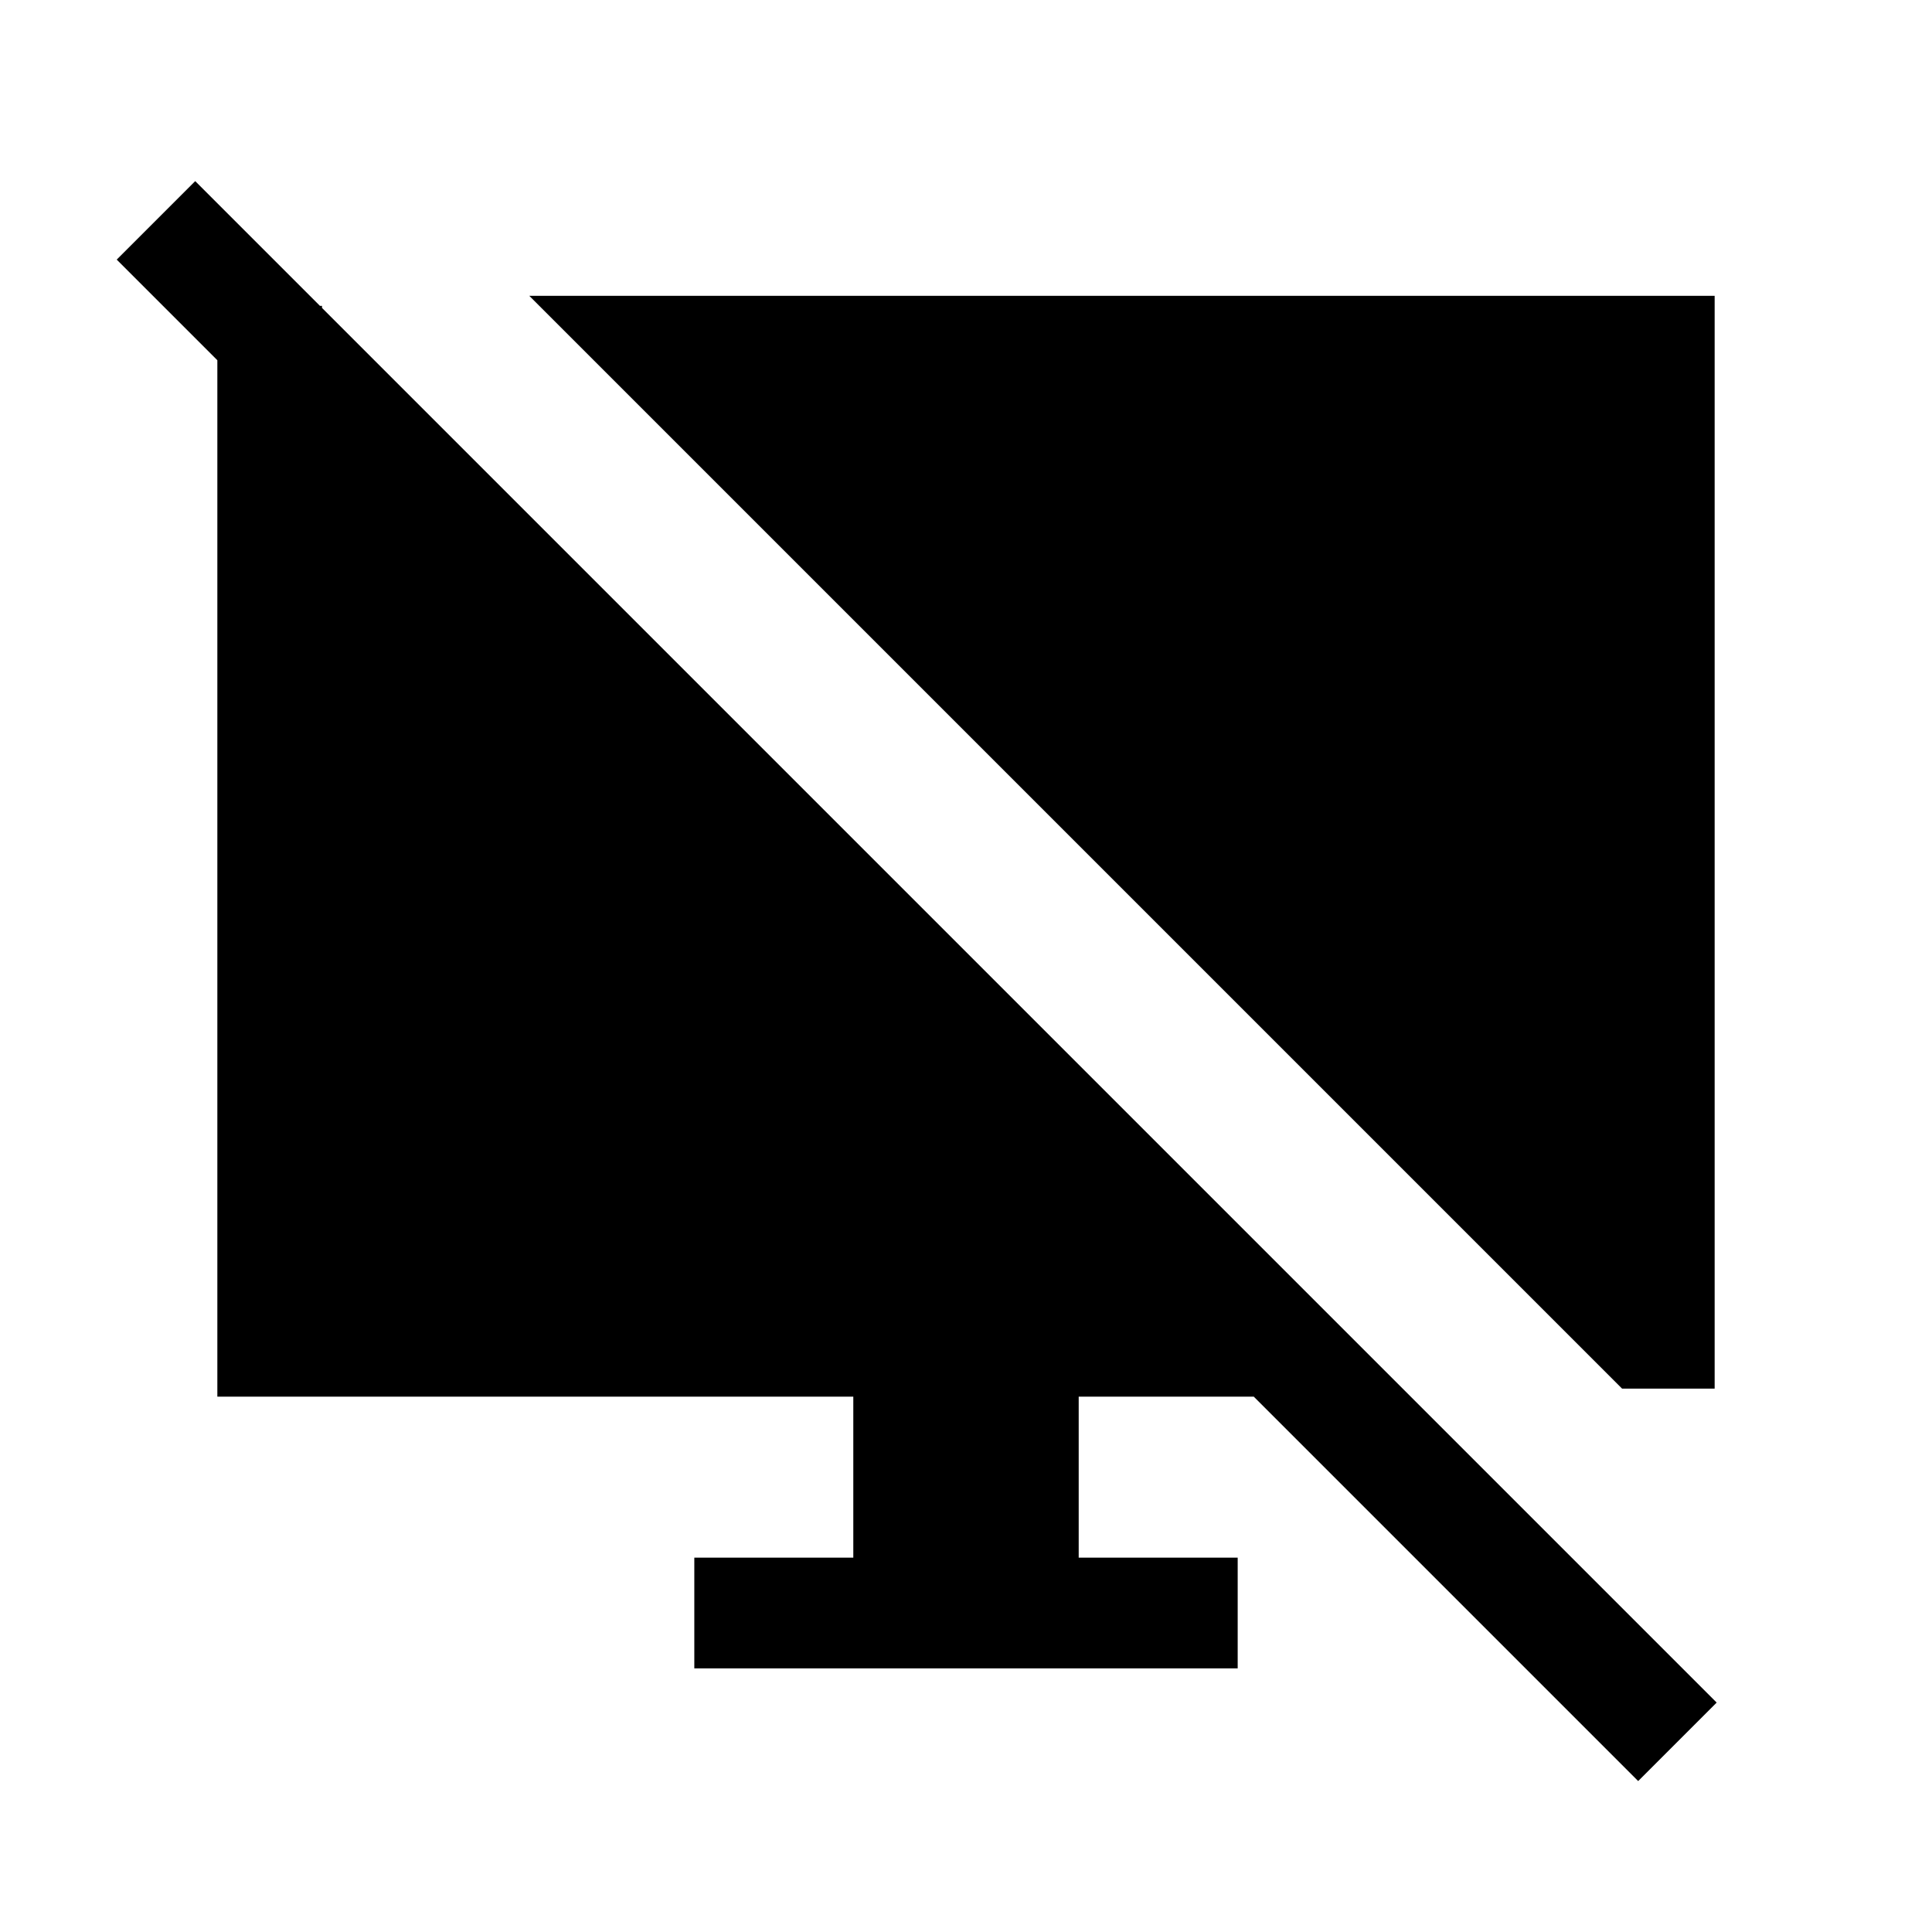 <svg xmlns="http://www.w3.org/2000/svg" height="24" width="24"><path d="M4 3.8v1.975l-2.55-2.55.975-.975 18.9 18.9-.975.975-4.775-4.775H13.4v2h1.975v1.375h-6.75V19.35H10.6v-2H2.7V3.8Zm16.15 13.45L6.575 3.675H21.3V17.25Z"/></svg>